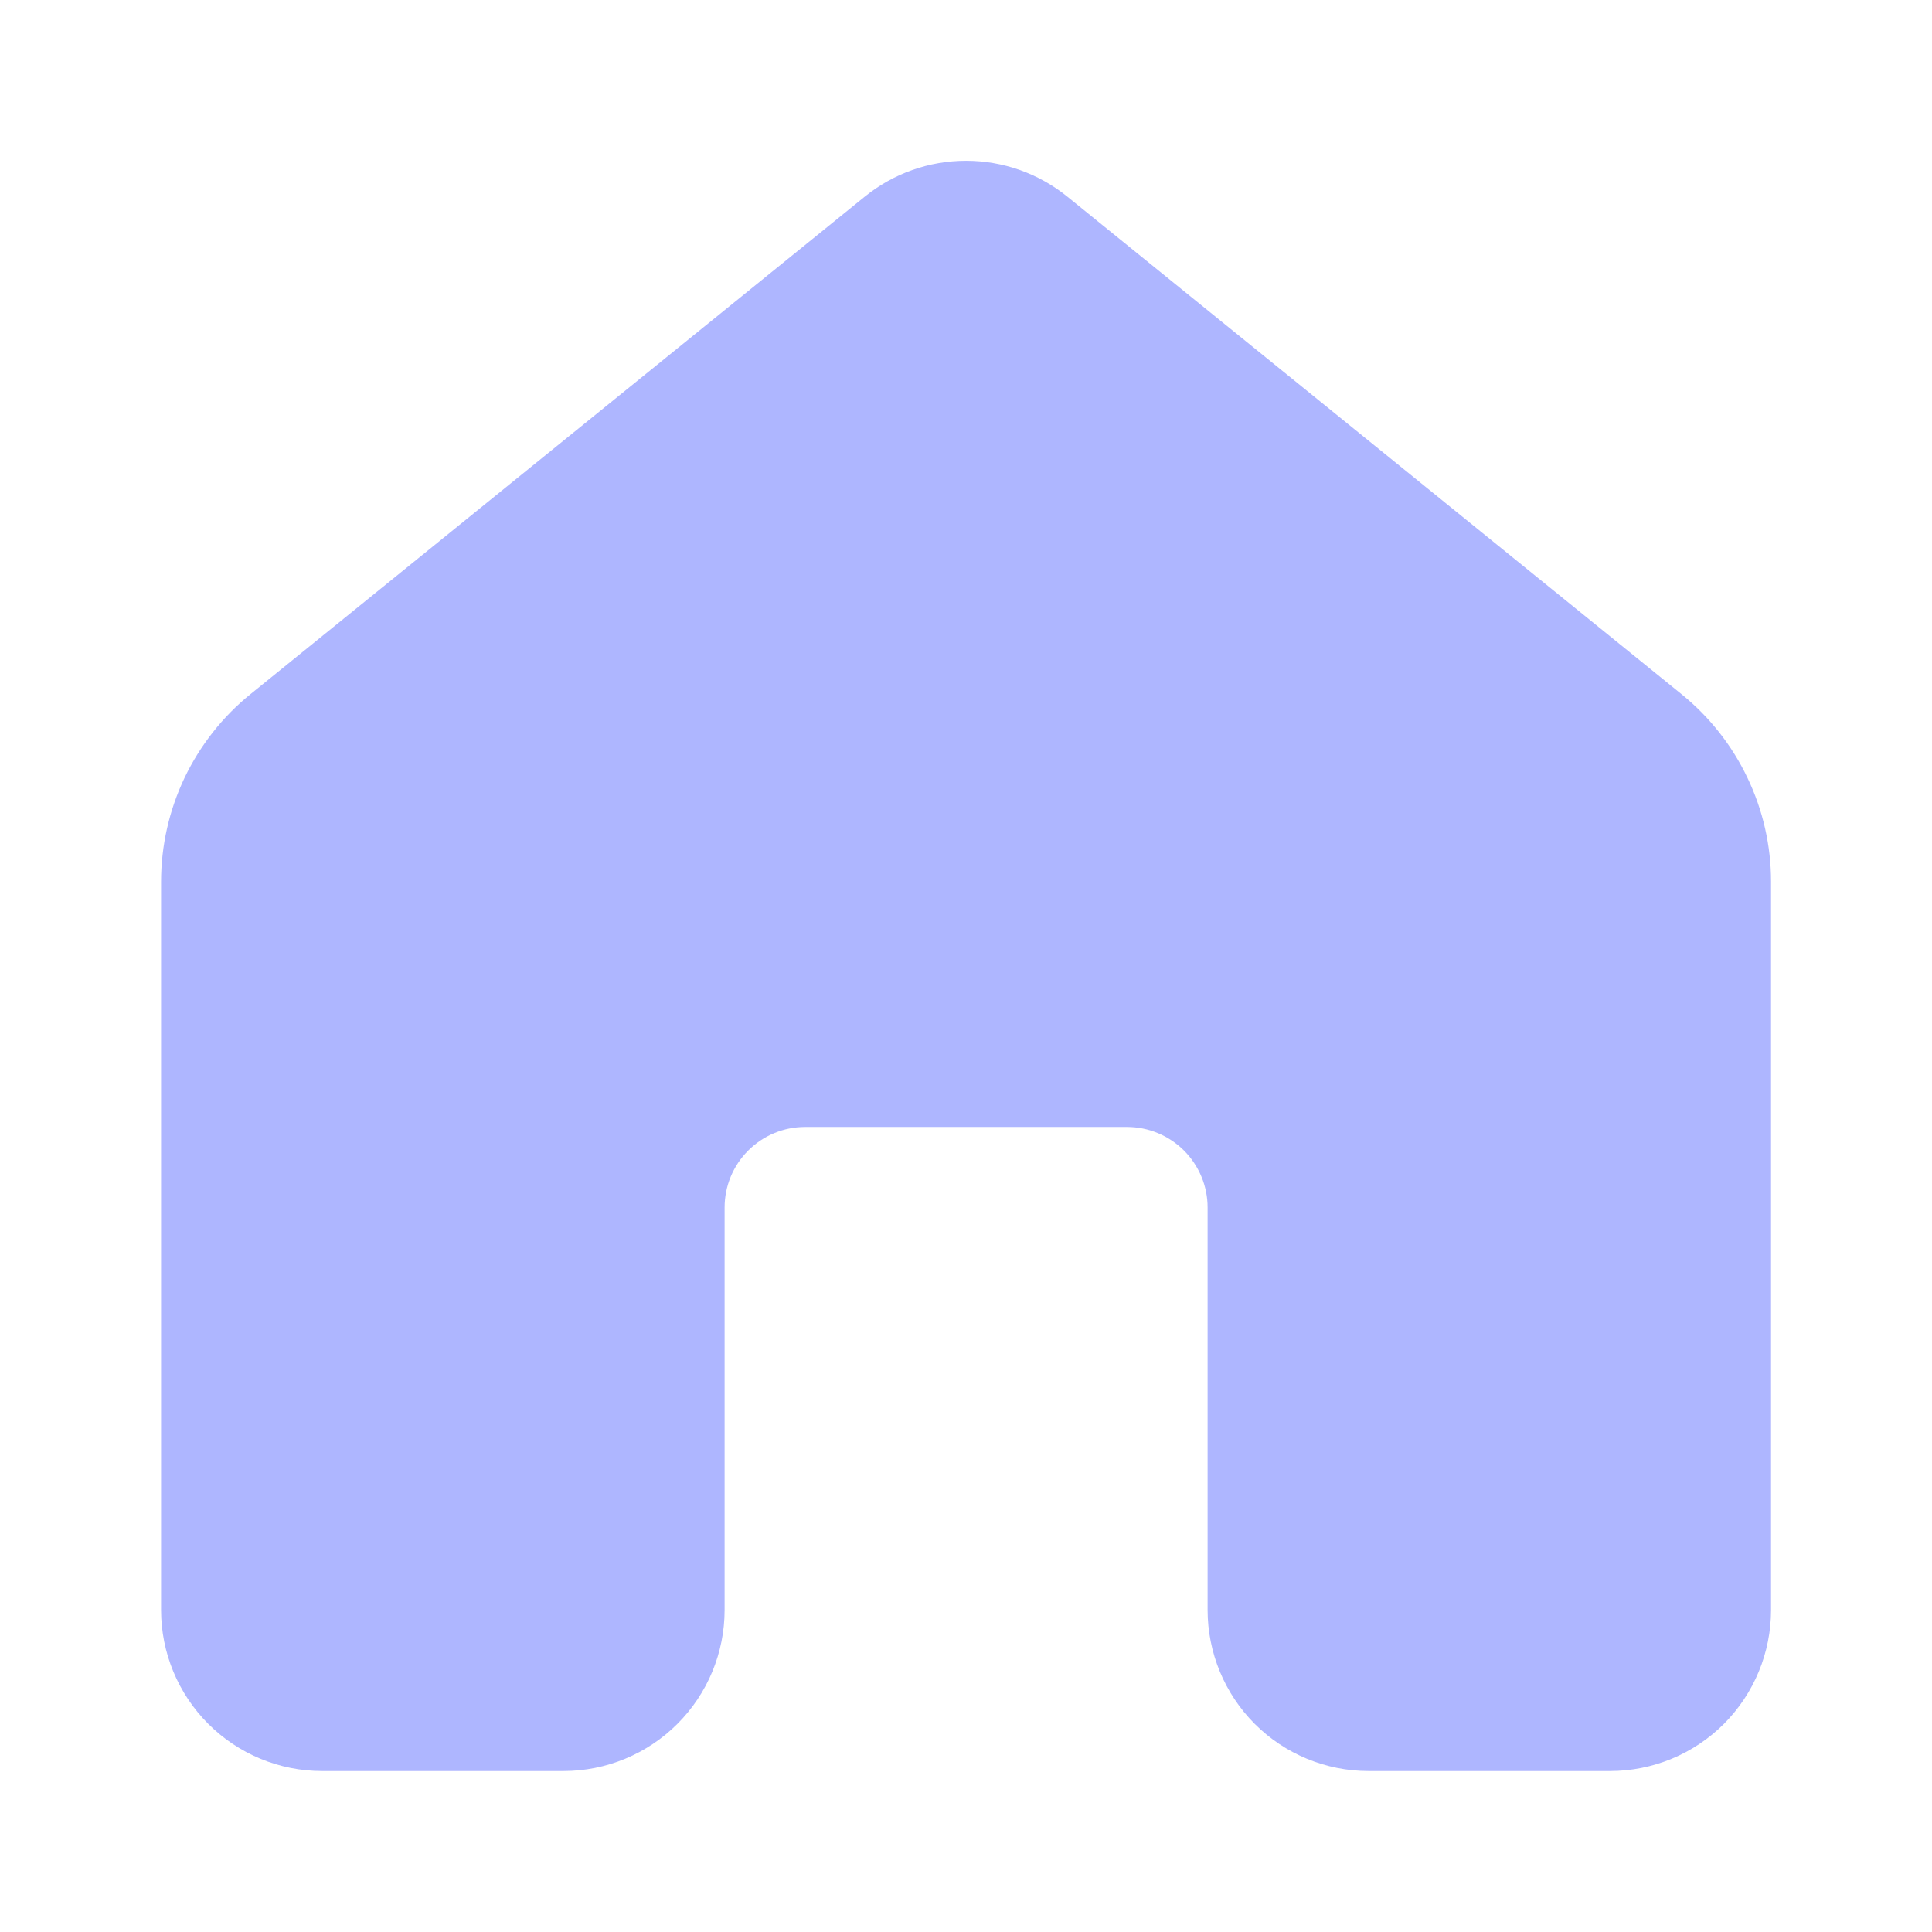 <svg width="19" height="19" viewBox="0 0 19 19" fill="none" xmlns="http://www.w3.org/2000/svg">
<path d="M8.503 1.935C8.785 1.706 9.137 1.581 9.501 1.581C9.864 1.581 10.216 1.706 10.498 1.935L16.537 6.827C16.812 7.05 17.033 7.33 17.185 7.649C17.338 7.968 17.417 8.317 17.417 8.67V15.833C17.417 16.253 17.25 16.656 16.954 16.953C16.657 17.25 16.254 17.417 15.834 17.417H13.459C13.039 17.417 12.636 17.25 12.339 16.953C12.043 16.656 11.876 16.253 11.876 15.833V11.875C11.876 11.665 11.792 11.464 11.644 11.315C11.495 11.167 11.294 11.083 11.084 11.083H7.917C7.707 11.083 7.506 11.167 7.358 11.315C7.209 11.464 7.126 11.665 7.126 11.875V15.833C7.126 16.253 6.959 16.656 6.662 16.953C6.365 17.25 5.962 17.417 5.542 17.417H3.167C2.747 17.417 2.345 17.25 2.048 16.953C1.751 16.656 1.584 16.253 1.584 15.833V8.672C1.584 8.318 1.663 7.969 1.815 7.649C1.968 7.33 2.189 7.048 2.464 6.826L8.503 1.935Z" fill="#AEB6FF"/>
</svg>
